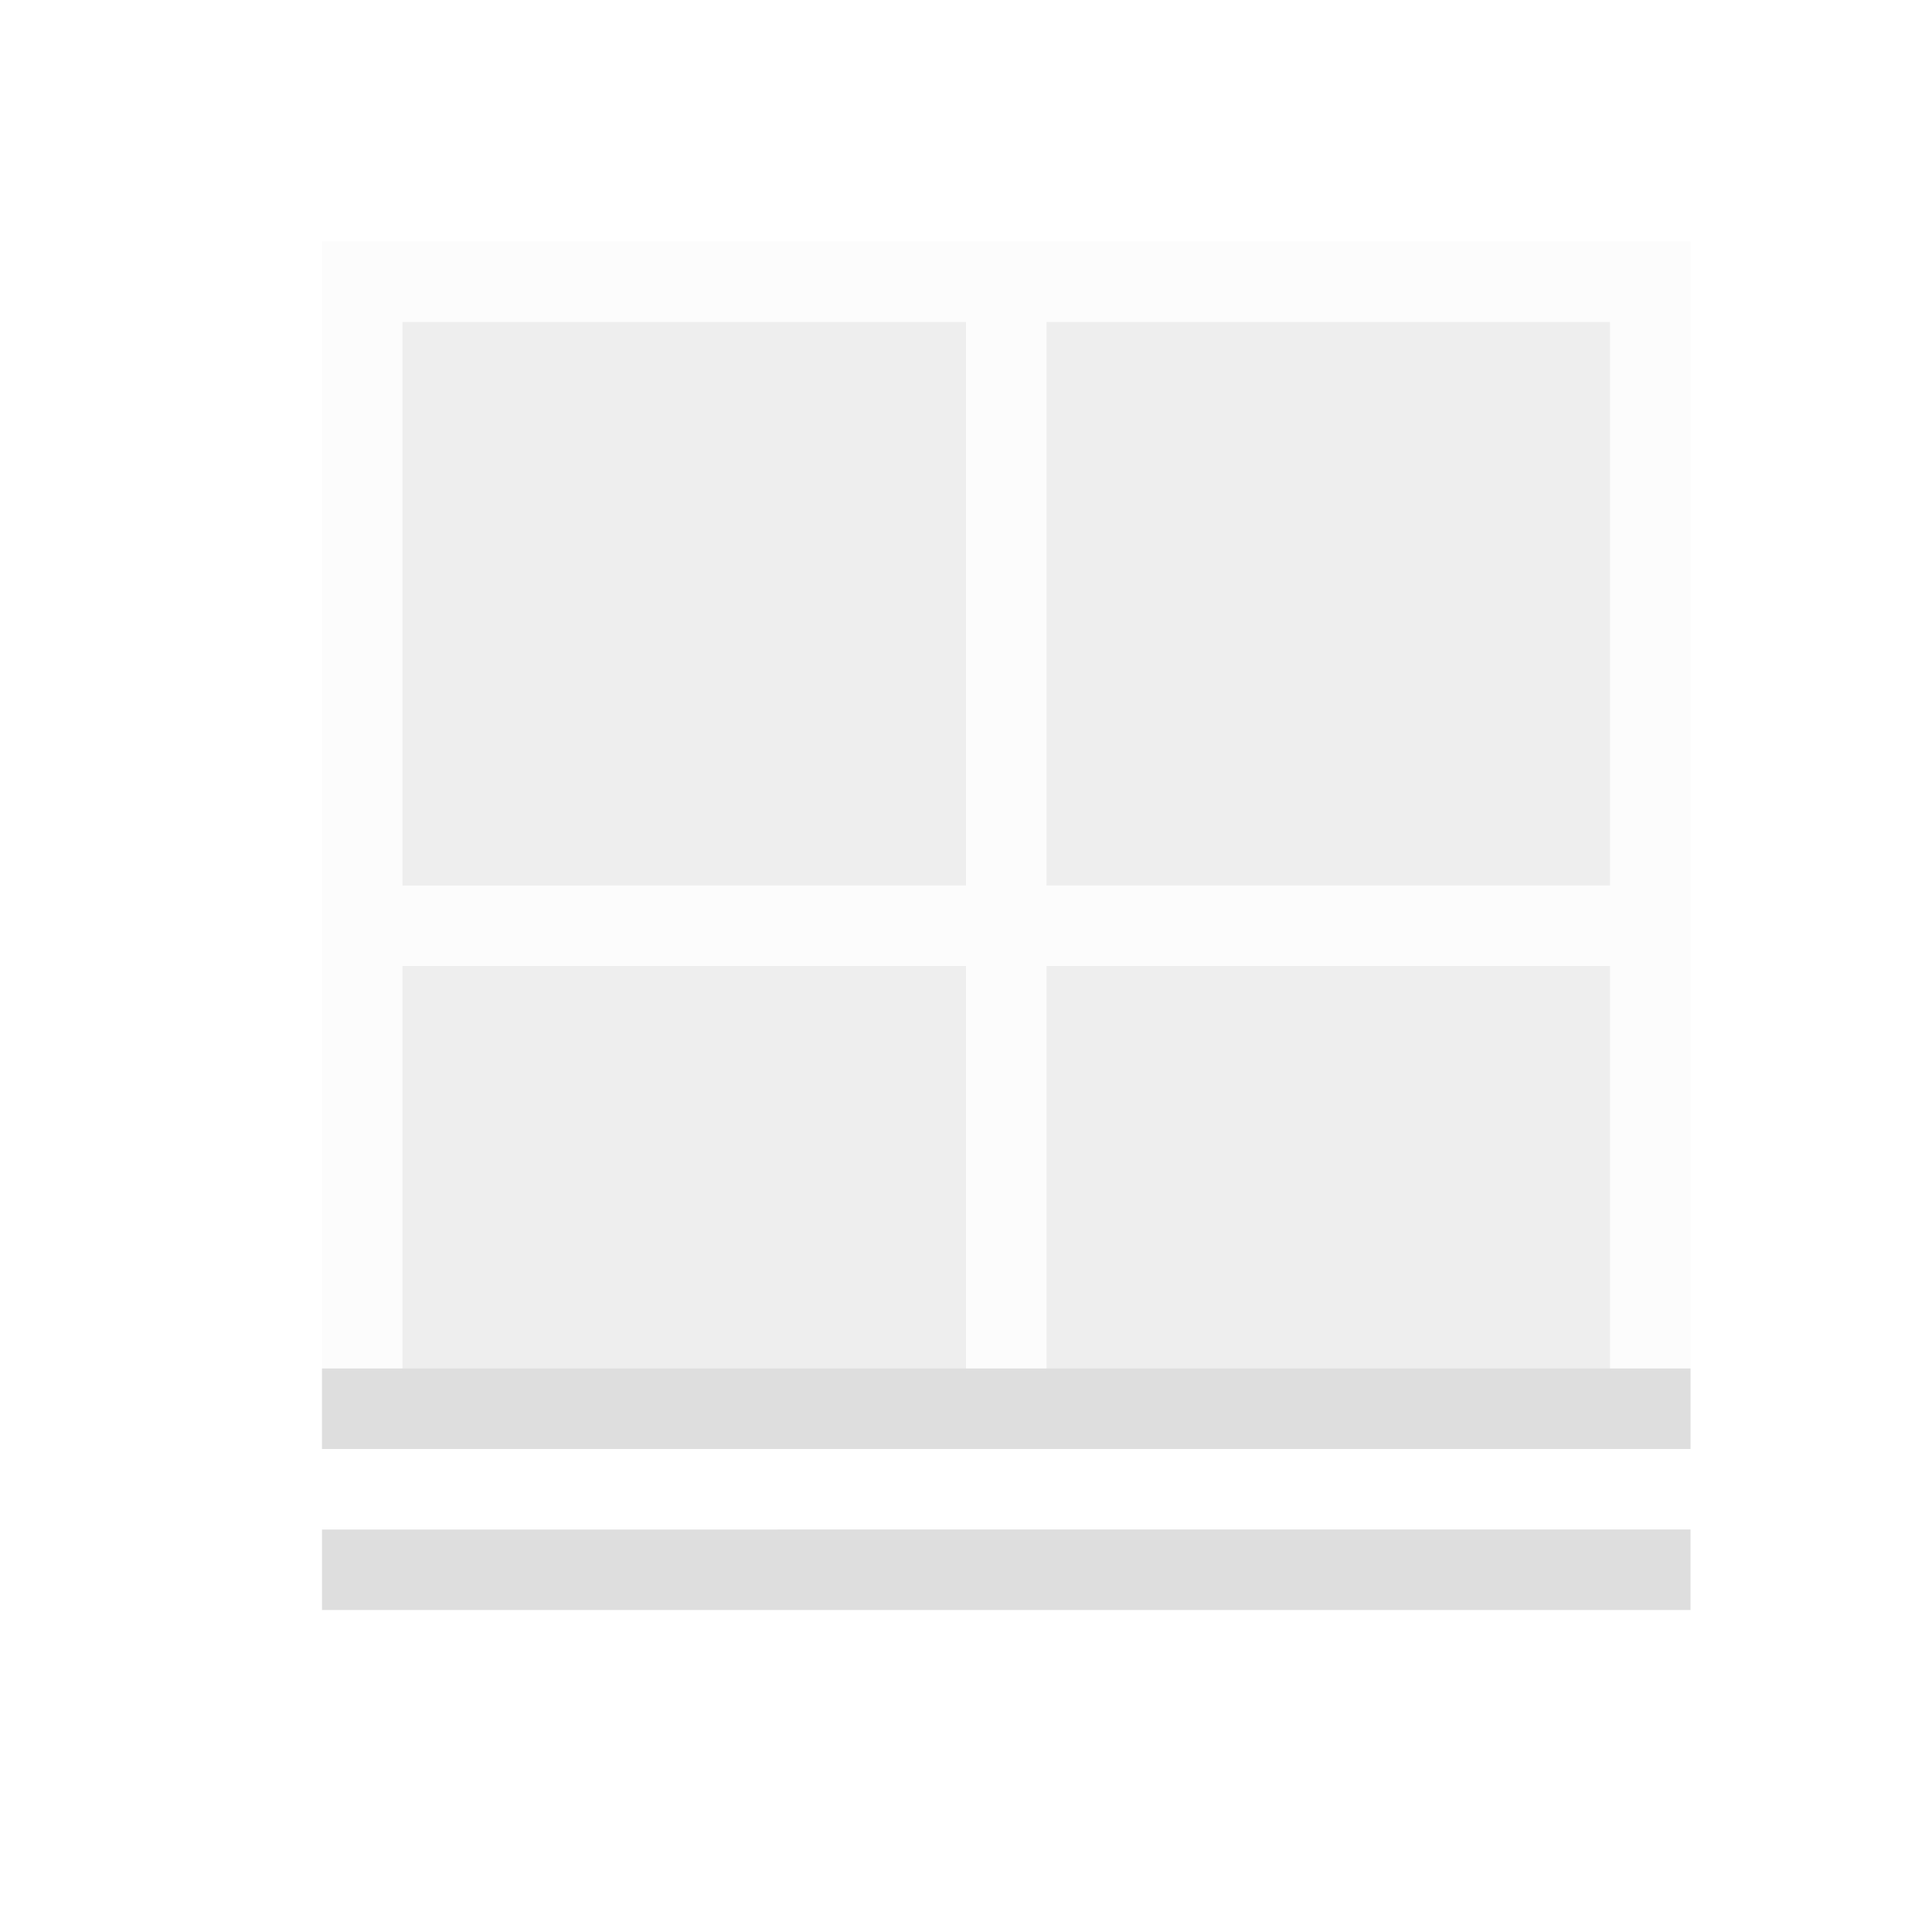 <svg xmlns="http://www.w3.org/2000/svg" viewBox="0 0 24 24"><defs id="defs3051"><style id="current-color-scheme" type="text/css">.ColorScheme-Text{color:#dedede}</style></defs><path d="M4 3v15h1v-6h7v6h1v-6h7v6h1V3H4zm1 1h7v7H5V4zm8 0h7v7h-7V4z" class="ColorScheme-Text" style="fill:currentColor;fill-opacity:.1;stroke:none"/><path d="M5 4v7h7V4H5zm8 0v7h7V4h-7zm-8 8v6h7v-6H5zm8 0v6h7v-6h-7z" class="ColorScheme-Text" style="fill:currentColor;fill-opacity:.5;stroke:none"/><path d="M4 17v1h17v-1H4zm0 2v1h17v-1H4z" class="ColorScheme-Text" style="fill:currentColor;fill-opacity:1;stroke:none"/></svg>